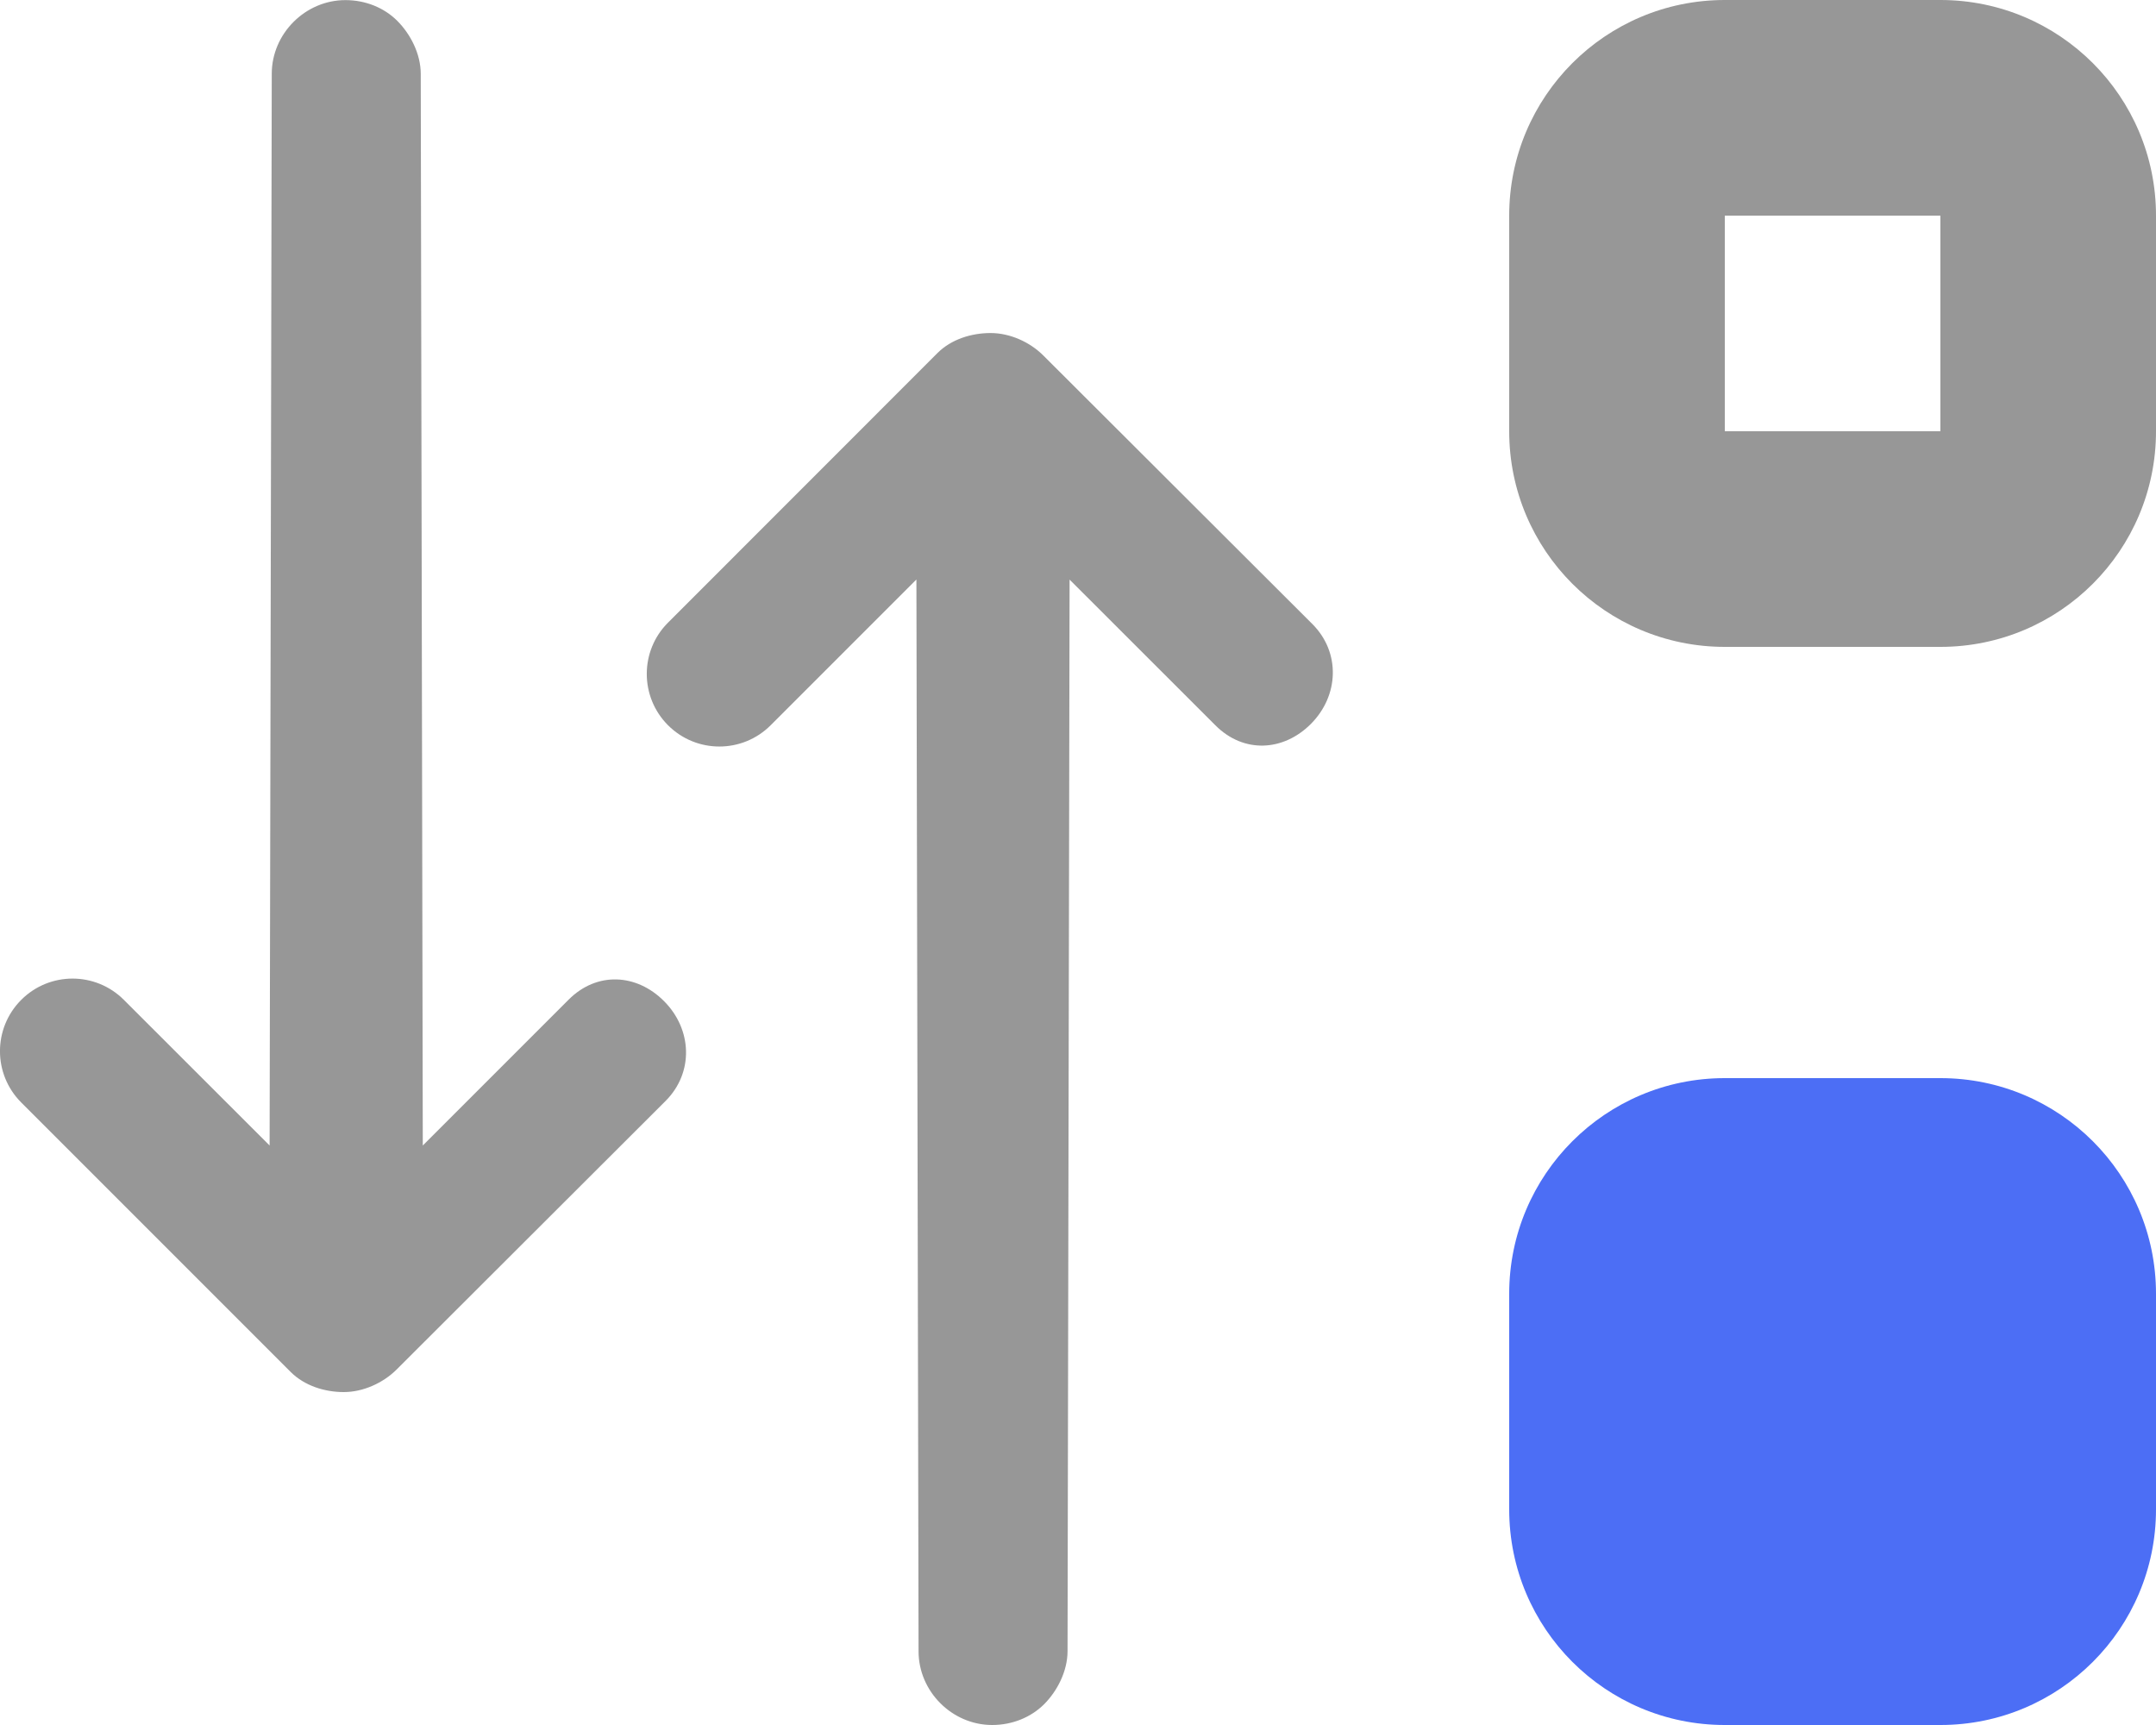<?xml version="1.0" encoding="UTF-8"?>
<svg width="20px" height="16px" viewBox="0 0 20 16" version="1.1" xmlns="http://www.w3.org/2000/svg" xmlns:xlink="http://www.w3.org/1999/xlink">
    <!-- Generator: Sketch 50.2 (55047) - http://www.bohemiancoding.com/sketch -->
    <title>icon/invert</title>
    <desc>Created with Sketch.</desc>
    <defs></defs>
    <g id="icon/invert" stroke="none" stroke-width="1" fill="none" fill-rule="evenodd">
        <path d="M16,2 L16,4 L18,4 L18,2 L16,2 Z M16,0 L18,0 C19.105,-2.02906125e-16 20,0.895 20,2 L20,4 C20,5.105 19.105,6 18,6 L16,6 C14.895,6 14,5.105 14,4 L14,2 C14,0.895 14.895,2.02906125e-16 16,0 Z" id="Rectangle-3-Copy-6" fill="#979797" fill-rule="nonzero"></path>
        <path d="M16,10 L18,10 C19.105,10 20,10.895 20,12 L20,14 C20,15.105 19.105,16 18,16 L16,16 C14.895,16 14,15.105 14,14 L14,12 C14,10.895 14.895,10 16,10 Z" id="Rectangle-3-Copy-7" fill="#4C6EF5"></path>
        <g id="Group" fill="#979797">
            <path d="M3.68,0.21 L6.174,2.7 C6.437,2.963 6.422,3.364 6.159,3.627 C5.905,3.881 5.538,3.903 5.275,3.64 L3.922,2.287 L3.903,12.227 C3.903,12.413 3.807,12.597 3.685,12.719 C3.563,12.841 3.39,12.911 3.204,12.911 C2.832,12.911 2.521,12.6 2.521,12.228 L2.501,2.287 L1.149,3.638 C0.886,3.901 0.46,3.901 0.197,3.638 C-0.066,3.375 -0.066,2.949 0.197,2.686 L2.698,0.185 C2.825,0.059 3.011,0 3.189,0 C3.368,0 3.554,0.084 3.68,0.21 Z" id="contract-2-copy-2" transform="translate(3.182, 6.456) scale(1, -1) translate(-3.182, -6.456) "></path>
            <path d="M9.68,3.299 L12.174,5.788 C12.437,6.051 12.422,6.453 12.159,6.716 C11.905,6.969 11.538,6.991 11.275,6.728 L9.922,5.376 L9.903,15.315 C9.903,15.501 9.807,15.686 9.685,15.808 C9.563,15.929 9.39,16 9.204,16 C8.832,16 8.521,15.689 8.521,15.317 L8.501,5.375 L7.149,6.727 C6.886,6.99 6.46,6.99 6.197,6.727 C5.934,6.464 5.934,6.037 6.197,5.775 L8.698,3.273 C8.825,3.147 9.011,3.089 9.189,3.089 C9.368,3.089 9.554,3.172 9.68,3.299 Z" id="contract-2-copy-2"></path>
        </g>
    </g>
</svg>